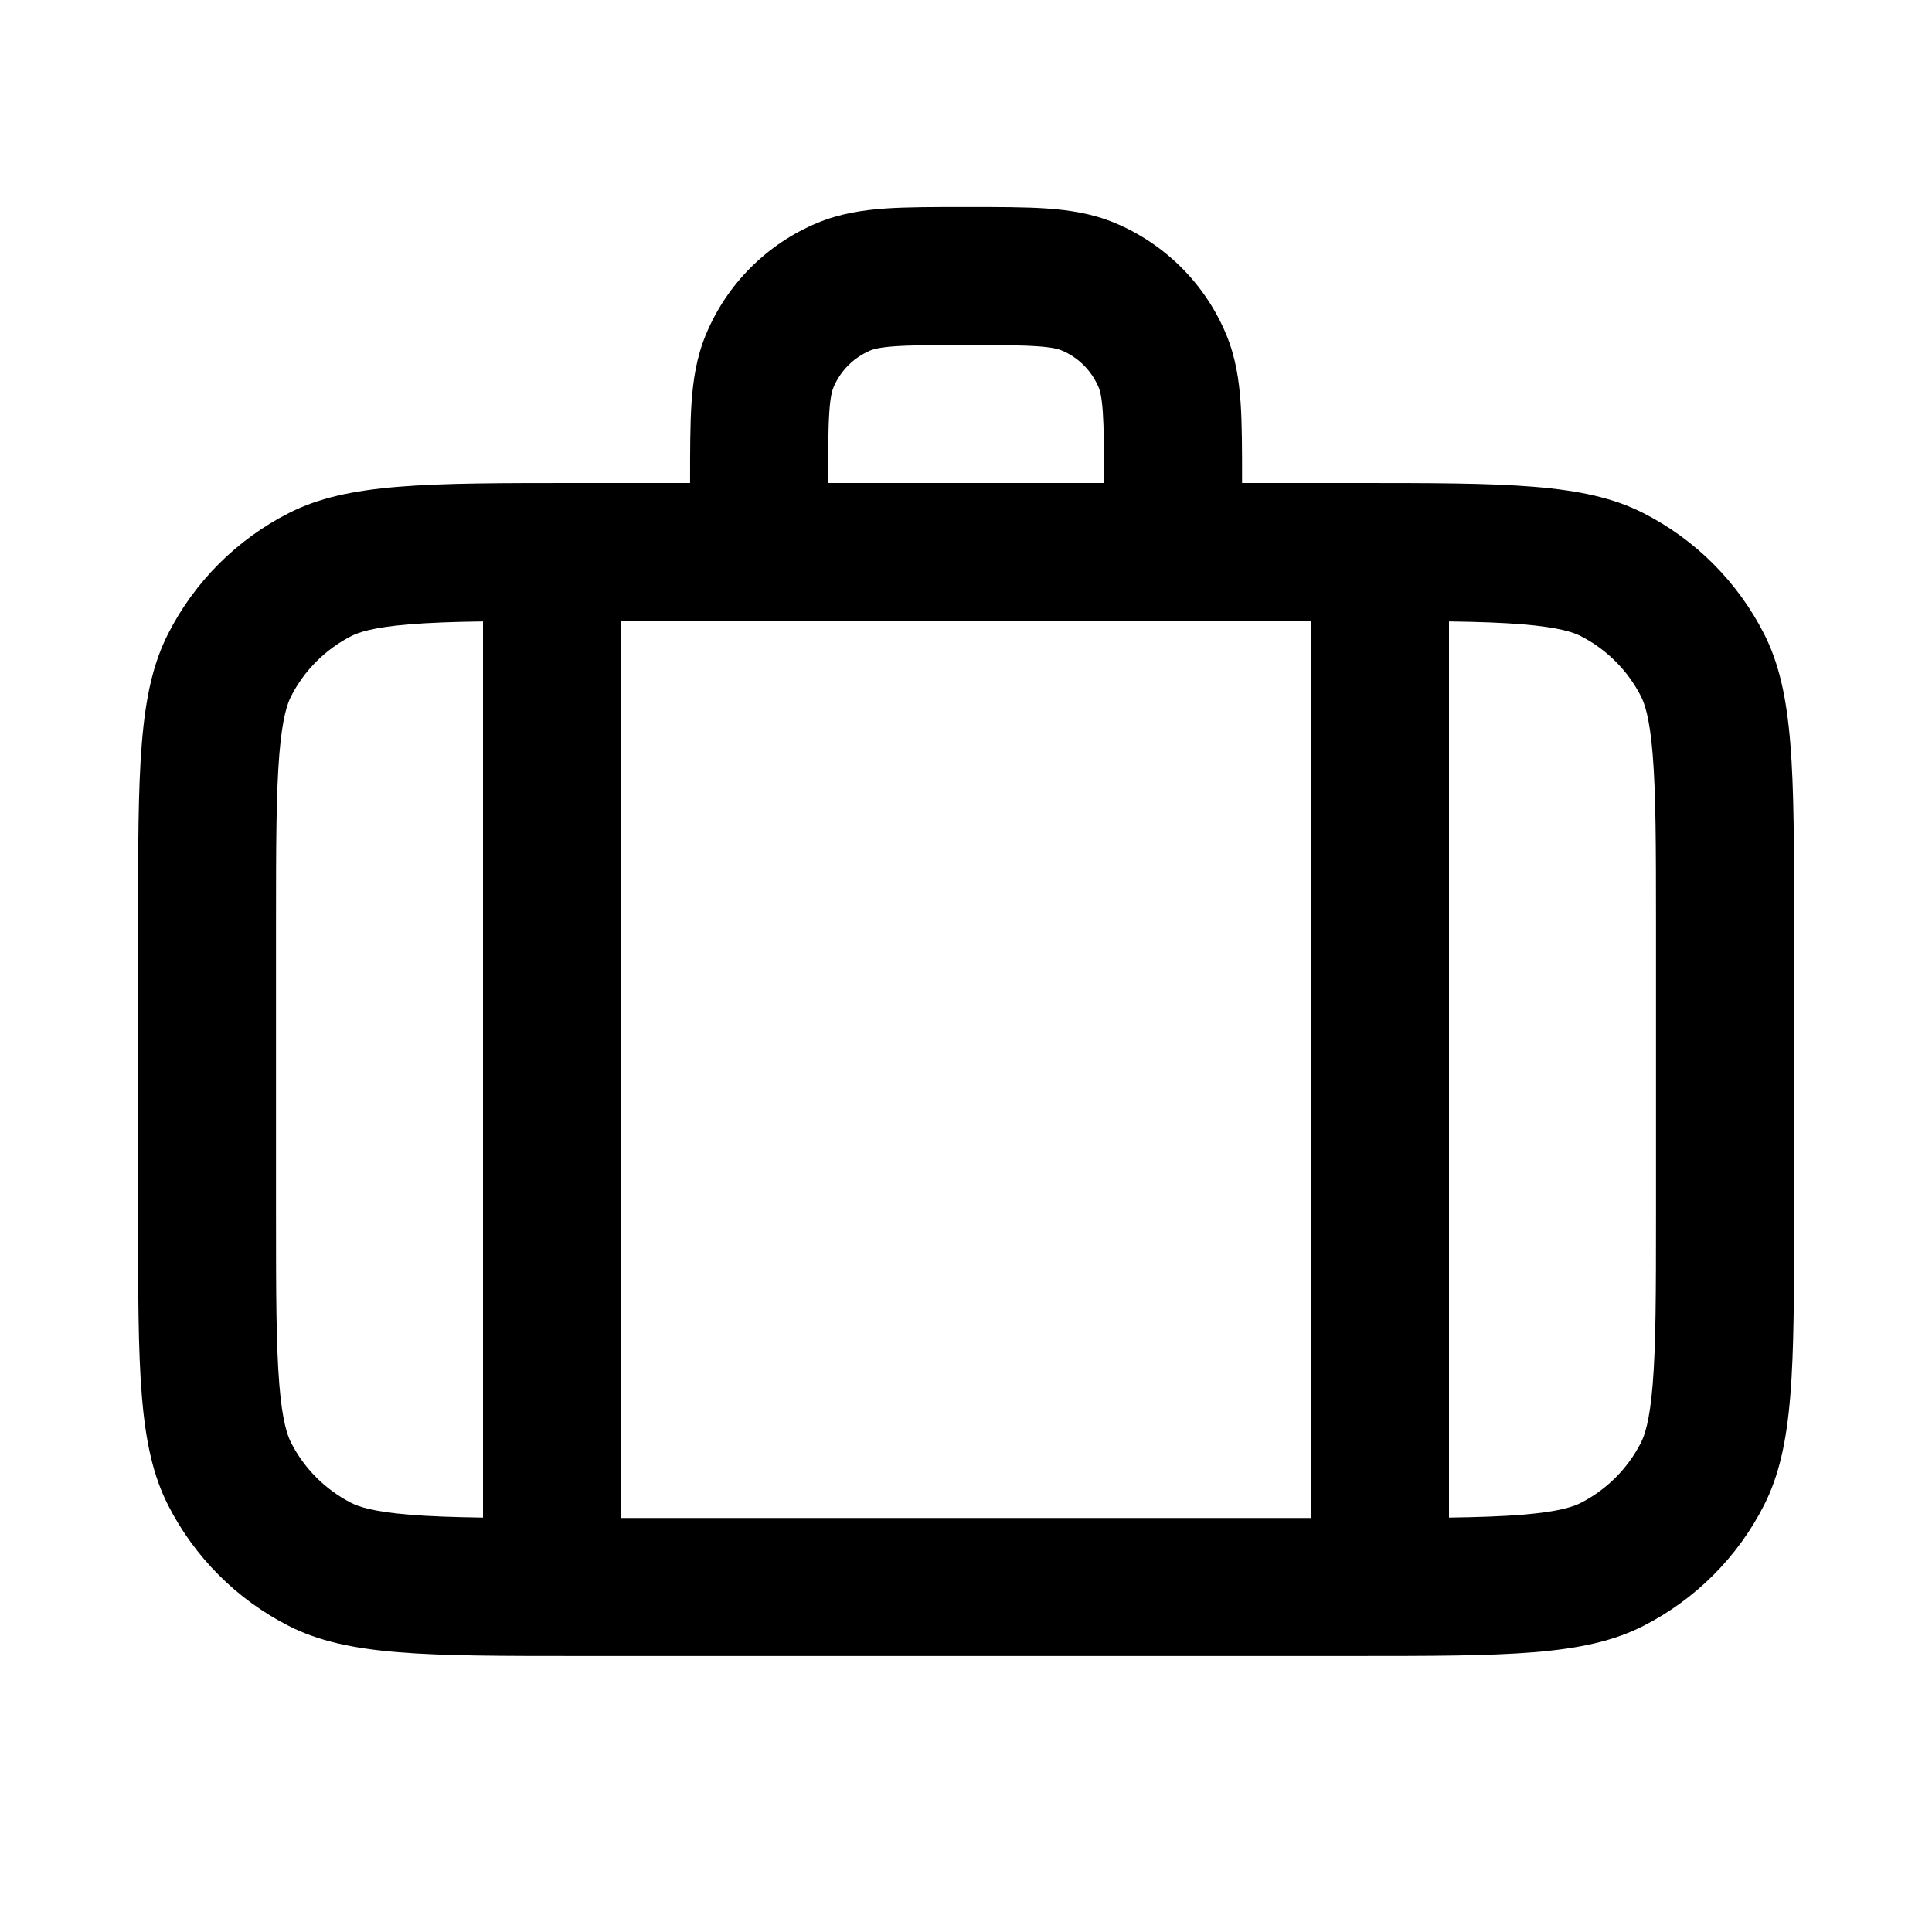 <svg fill="none" height="28" viewBox="0 0 28 28" width="28" xmlns="http://www.w3.org/2000/svg"><path clip-rule="evenodd" d="m14 3h-.032c-.439-0-.817-0-1.13.021-.33.023-.66.072-.986.207-.735.304-1.319.889-1.623 1.624-.135.326-.184.656-.207.986-.021.313-.021.692-.021 1.13v0.0.032h-1.6c-2.24 0-3.36 0-4.216.436-.753.383-1.365.995-1.748 1.748-.436.856-.436 1.976-.436 4.216v4.2c0 2.24 0 3.36.436 4.216.384.753.995 1.365 1.748 1.748.856.436 1.976.436 4.216.436h11.2c2.24 0 3.36 0 4.216-.436.753-.384 1.365-.995 1.748-1.748.436-.856.436-1.976.436-4.216v-4.2c0-2.24 0-3.36-.436-4.216-.384-.753-.995-1.365-1.748-1.748-.856-.436-1.976-.436-4.216-.436h-1.6v-.032c0-.439 0-.817-.021-1.13-.023-.33-.072-.66-.207-.986-.304-.735-.888-1.319-1.623-1.624-.326-.135-.656-.184-.986-.207-.313-.021-.692-.021-1.13-.021zm2 4c0-.48-.001-.789-.017-1.026-.016-.228-.042-.315-.059-.356-.102-.245-.296-.44-.541-.541-.042-.017-.129-.044-.356-.059-.237-.016-.547-.017-1.026-.017s-.789.001-1.026.017c-.228.016-.315.042-.356.059-.245.102-.44.296-.541.541-.017.042-.044.128-.059.356-.016.237-.017.547-.017 1.026zm-7 15v-13h10v13h.743-.143-11.2-.143zm13.064-.048c-.295.024-.639.036-1.064.042v-12.988c.425.006.769.018 1.064.042.543.044.745.12.844.17.376.192.682.498.874.874.05.099.126.3.17.844.046.567.048 1.311.048 2.464v4.2c0 1.153-.002 1.898-.048 2.464-.044.543-.12.745-.17.844-.192.376-.498.682-.874.874-.099.05-.3.126-.844.17zm-15.064-12.946v12.988c-.425-.006-.769-.018-1.064-.042-.543-.044-.745-.12-.844-.17-.376-.192-.682-.498-.874-.874-.05-.099-.126-.3-.17-.844-.046-.567-.048-1.311-.048-2.464v-4.2c0-1.153.002-1.898.048-2.464.044-.543.12-.745.17-.844.192-.376.498-.682.874-.874.099-.05.3-.126.844-.17.295-.024.639-.036 1.064-.042z" fill="currentColor" fill-rule="evenodd"/></svg>